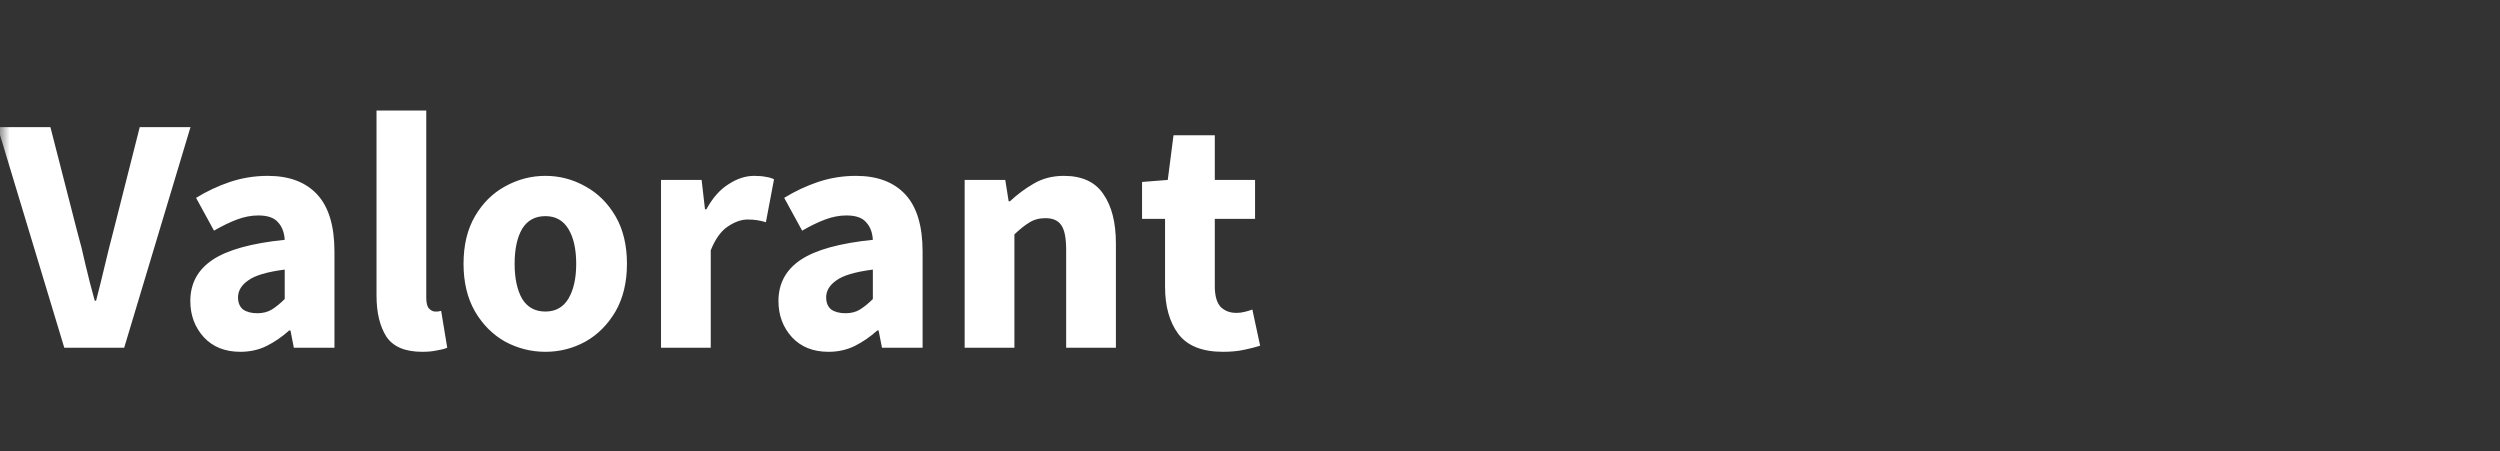 <svg width="133" height="24" viewBox="0 0 133 24" fill="none" xmlns="http://www.w3.org/2000/svg">
<rect x="0" y="0" width="133" height="24" fill="#333333" stroke="none"/>
<mask id="mask0_3_3302" style="mask-type:luminance" maskUnits="userSpaceOnUse" x="0" y="0" width="133" height="24">
<path d="M133 0H0V24H133V0Z" fill="white"/>
</mask>
<g mask="url(#mask0_3_3302)">
<path d="M3.42 18.5L-0.126 6.764H2.682L4.086 12.236C4.266 12.872 4.422 13.496 4.554 14.108C4.698 14.72 4.86 15.35 5.04 15.998H5.112C5.28 15.35 5.436 14.72 5.58 14.108C5.724 13.496 5.88 12.872 6.048 12.236L7.434 6.764H10.134L6.606 18.5H3.42ZM12.789 18.716C11.973 18.716 11.325 18.458 10.845 17.942C10.365 17.414 10.125 16.772 10.125 16.016C10.125 15.08 10.521 14.348 11.313 13.82C12.105 13.292 13.383 12.938 15.147 12.758C15.123 12.362 15.003 12.05 14.787 11.822C14.583 11.582 14.235 11.462 13.743 11.462C13.371 11.462 12.993 11.534 12.609 11.678C12.225 11.822 11.817 12.02 11.385 12.272L10.431 10.526C10.995 10.178 11.595 9.896 12.231 9.68C12.879 9.464 13.551 9.356 14.247 9.356C15.387 9.356 16.263 9.686 16.875 10.346C17.487 11.006 17.793 12.02 17.793 13.388V18.5H15.633L15.453 17.582H15.381C15.009 17.918 14.607 18.194 14.175 18.41C13.755 18.614 13.293 18.716 12.789 18.716ZM13.689 16.664C13.989 16.664 14.247 16.598 14.463 16.466C14.691 16.322 14.919 16.136 15.147 15.908V14.342C14.211 14.462 13.563 14.654 13.203 14.918C12.843 15.17 12.663 15.47 12.663 15.818C12.663 16.106 12.753 16.322 12.933 16.466C13.125 16.598 13.377 16.664 13.689 16.664ZM22.461 18.716C21.549 18.716 20.913 18.446 20.553 17.906C20.205 17.354 20.031 16.628 20.031 15.728V5.882H22.677V15.836C22.677 16.112 22.725 16.304 22.821 16.412C22.929 16.52 23.037 16.574 23.145 16.574C23.205 16.574 23.253 16.574 23.289 16.574C23.337 16.562 23.397 16.55 23.469 16.538L23.793 18.5C23.649 18.56 23.463 18.608 23.235 18.644C23.019 18.692 22.761 18.716 22.461 18.716ZM29.016 18.716C28.26 18.716 27.546 18.536 26.874 18.176C26.214 17.804 25.68 17.27 25.272 16.574C24.864 15.866 24.66 15.02 24.66 14.036C24.66 13.04 24.864 12.194 25.272 11.498C25.68 10.802 26.214 10.274 26.874 9.914C27.546 9.542 28.26 9.356 29.016 9.356C29.772 9.356 30.48 9.542 31.14 9.914C31.8 10.274 32.334 10.802 32.742 11.498C33.15 12.194 33.354 13.04 33.354 14.036C33.354 15.02 33.15 15.866 32.742 16.574C32.334 17.27 31.8 17.804 31.14 18.176C30.48 18.536 29.772 18.716 29.016 18.716ZM29.016 16.574C29.556 16.574 29.964 16.346 30.24 15.89C30.516 15.422 30.654 14.804 30.654 14.036C30.654 13.256 30.516 12.638 30.24 12.182C29.964 11.726 29.556 11.498 29.016 11.498C28.464 11.498 28.05 11.726 27.774 12.182C27.51 12.638 27.378 13.256 27.378 14.036C27.378 14.804 27.51 15.422 27.774 15.89C28.05 16.346 28.464 16.574 29.016 16.574ZM35.166 18.5V9.572H37.326L37.506 11.138H37.578C37.902 10.538 38.292 10.094 38.748 9.806C39.204 9.506 39.66 9.356 40.116 9.356C40.368 9.356 40.578 9.374 40.746 9.41C40.914 9.434 41.058 9.476 41.178 9.536L40.746 11.822C40.59 11.774 40.434 11.738 40.278 11.714C40.134 11.69 39.966 11.678 39.774 11.678C39.438 11.678 39.084 11.804 38.712 12.056C38.352 12.296 38.052 12.716 37.812 13.316V18.5H35.166ZM44.078 18.716C43.262 18.716 42.614 18.458 42.134 17.942C41.654 17.414 41.414 16.772 41.414 16.016C41.414 15.08 41.81 14.348 42.602 13.82C43.394 13.292 44.672 12.938 46.436 12.758C46.412 12.362 46.292 12.05 46.076 11.822C45.872 11.582 45.524 11.462 45.032 11.462C44.66 11.462 44.282 11.534 43.898 11.678C43.514 11.822 43.106 12.02 42.674 12.272L41.72 10.526C42.284 10.178 42.884 9.896 43.52 9.68C44.168 9.464 44.84 9.356 45.536 9.356C46.676 9.356 47.552 9.686 48.164 10.346C48.776 11.006 49.082 12.02 49.082 13.388V18.5H46.922L46.742 17.582H46.67C46.298 17.918 45.896 18.194 45.464 18.41C45.044 18.614 44.582 18.716 44.078 18.716ZM44.978 16.664C45.278 16.664 45.536 16.598 45.752 16.466C45.98 16.322 46.208 16.136 46.436 15.908V14.342C45.5 14.462 44.852 14.654 44.492 14.918C44.132 15.17 43.952 15.47 43.952 15.818C43.952 16.106 44.042 16.322 44.222 16.466C44.414 16.598 44.666 16.664 44.978 16.664ZM51.32 18.5V9.572H53.48L53.66 10.706H53.732C54.116 10.346 54.536 10.034 54.992 9.77C55.46 9.494 55.994 9.356 56.594 9.356C57.566 9.356 58.268 9.68 58.7 10.328C59.144 10.964 59.366 11.84 59.366 12.956V18.5H56.72V13.298C56.72 12.65 56.63 12.206 56.45 11.966C56.282 11.726 56.006 11.606 55.622 11.606C55.286 11.606 54.998 11.684 54.758 11.84C54.518 11.984 54.254 12.194 53.966 12.47V18.5H51.32ZM65.059 18.716C63.955 18.716 63.163 18.398 62.683 17.762C62.215 17.126 61.981 16.292 61.981 15.26V11.642H60.757V9.68L62.125 9.572L62.431 7.196H64.627V9.572H66.769V11.642H64.627V15.224C64.627 15.728 64.729 16.094 64.933 16.322C65.149 16.538 65.431 16.646 65.779 16.646C65.923 16.646 66.067 16.628 66.211 16.592C66.367 16.556 66.505 16.514 66.625 16.466L67.039 18.392C66.811 18.464 66.529 18.536 66.193 18.608C65.869 18.68 65.491 18.716 65.059 18.716Z" fill="white"/>
</g>
</svg>
